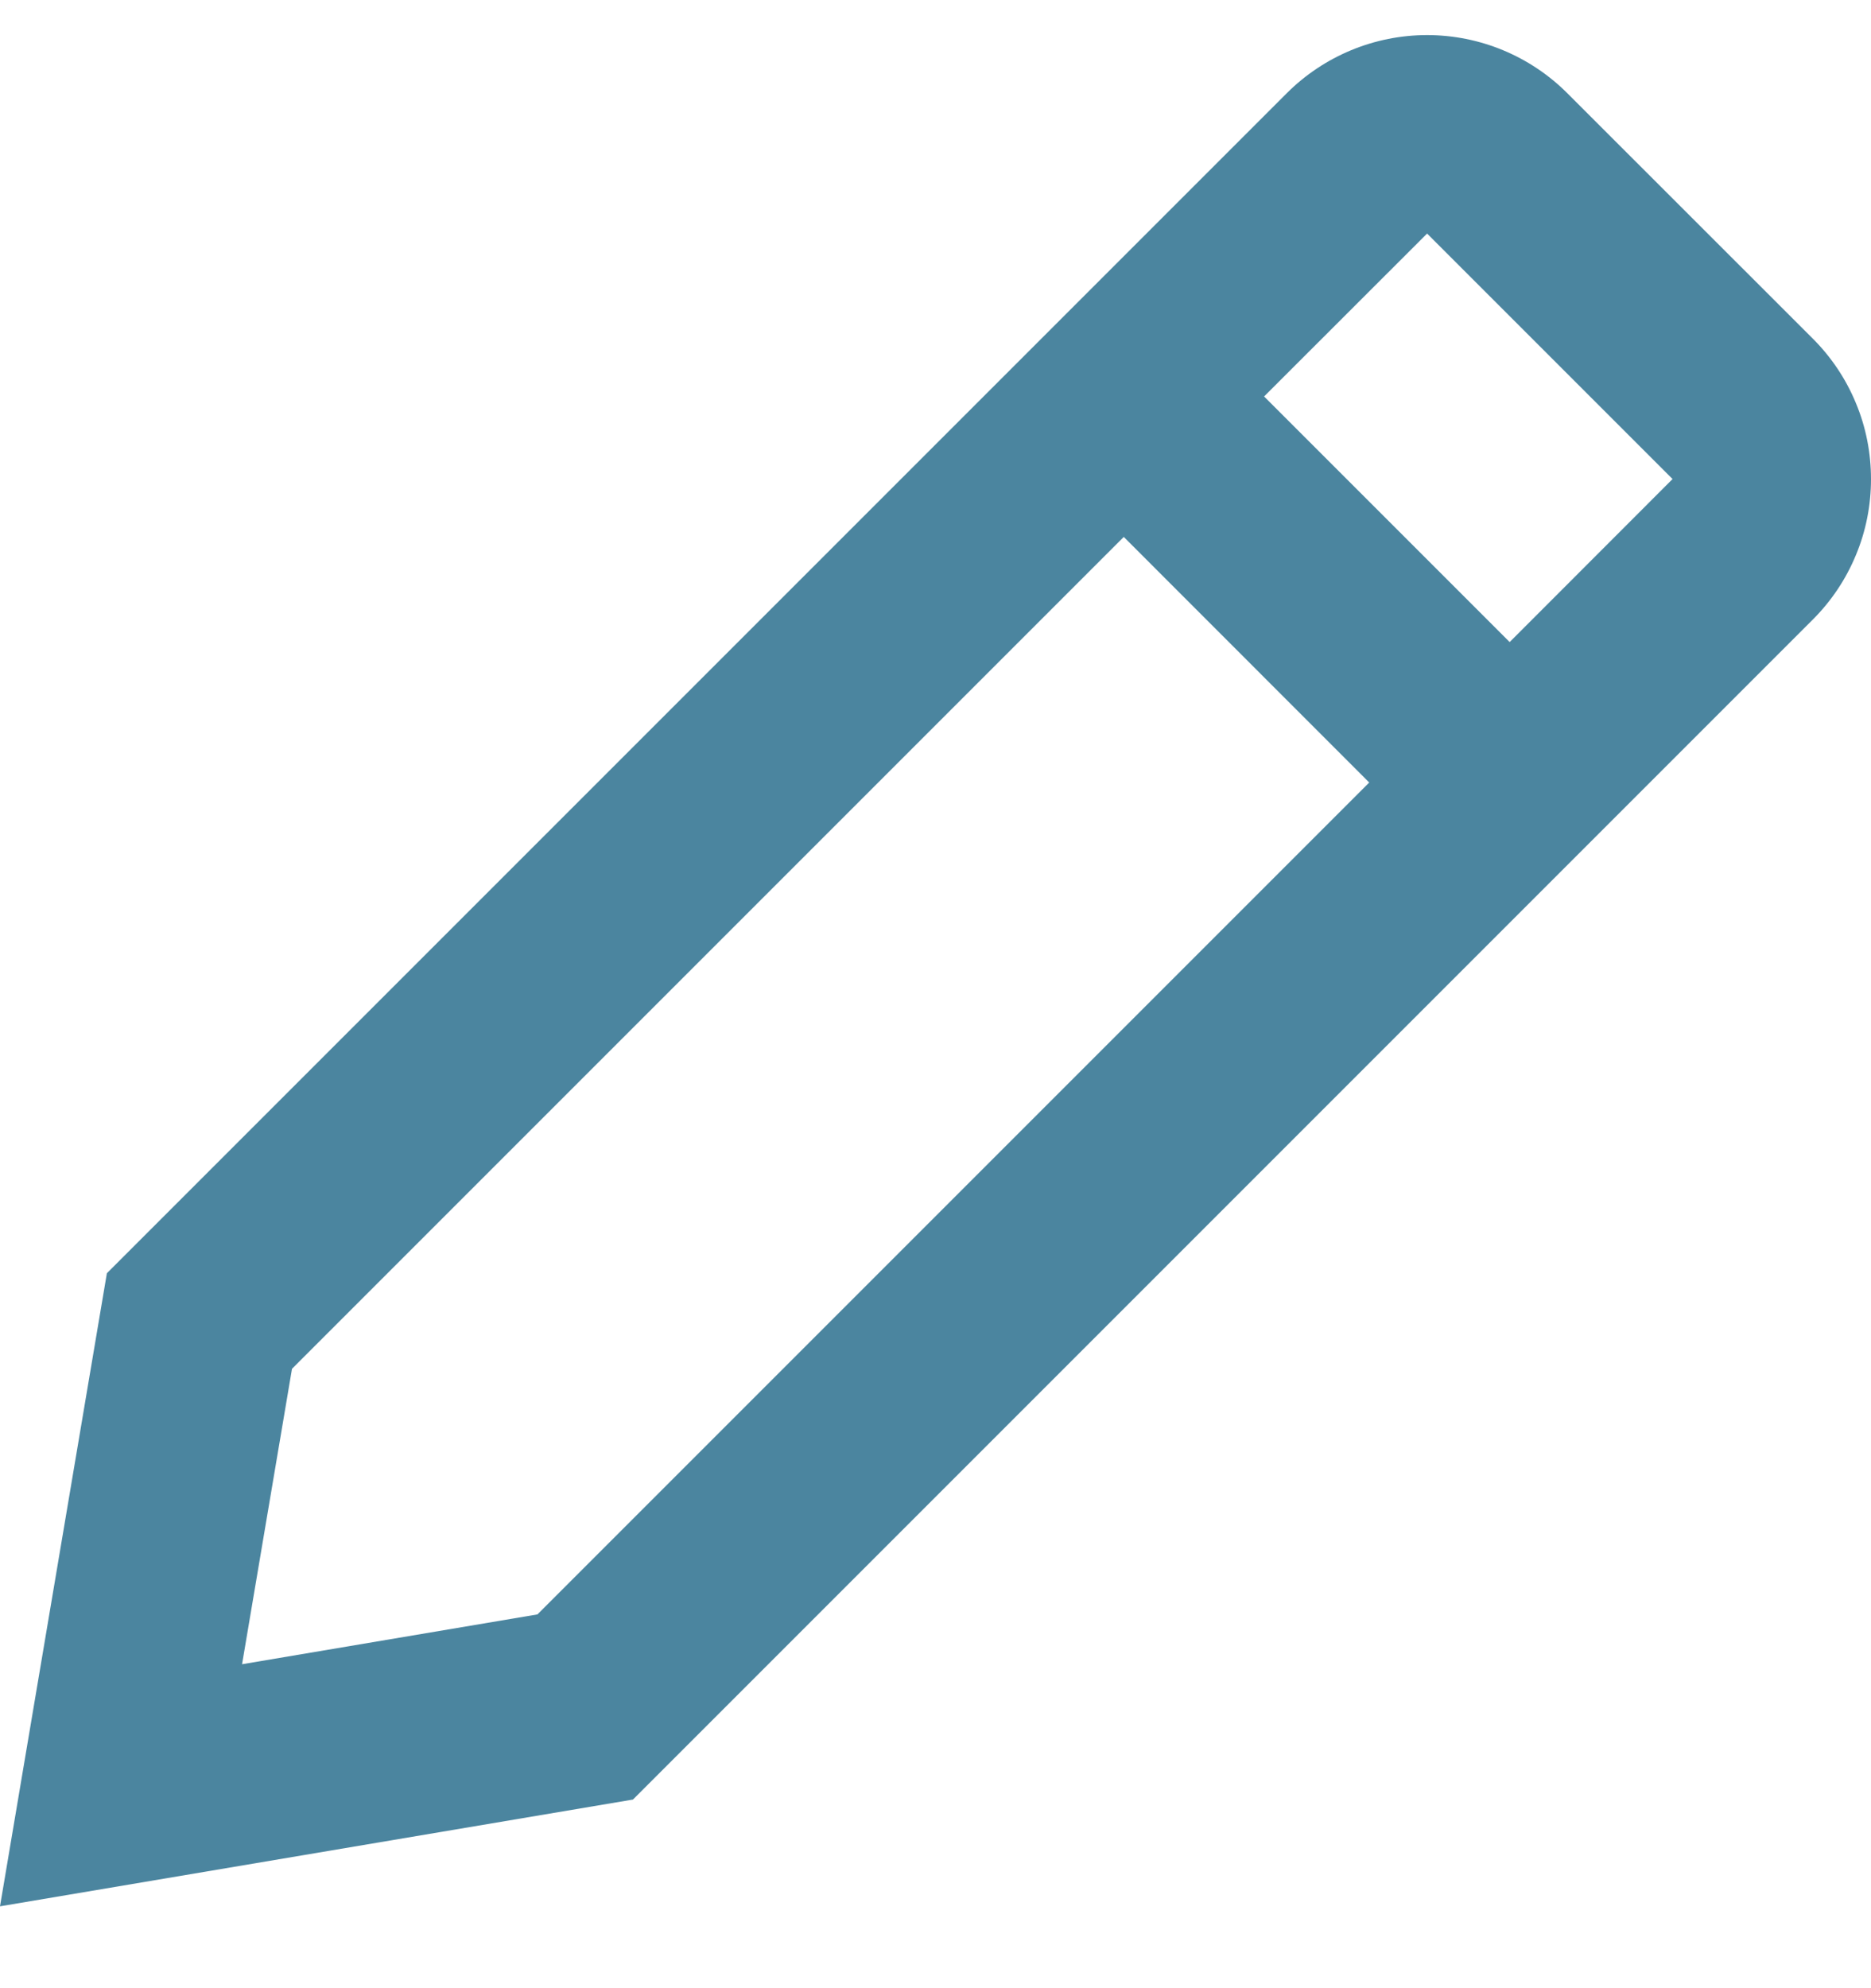 <svg width="16" height="17" viewBox="0 0 16 17" fill="none" xmlns="http://www.w3.org/2000/svg">
<path id="Vector" d="M11.004 0.797C11.322 0.479 11.754 0.3 12.204 0.3C12.654 0.3 13.085 0.479 13.403 0.797L15.503 2.896C15.661 3.054 15.786 3.241 15.871 3.447C15.957 3.653 16 3.874 16 4.097C16 4.319 15.957 4.54 15.871 4.746C15.786 4.952 15.661 5.139 15.503 5.297L5.413 15.387L0 16.3L0.914 10.887L11.004 0.797ZM10.81 3.39L12.91 5.49L14.303 4.096L12.204 1.997L10.81 3.39ZM11.709 6.691L9.61 4.591L2.497 11.704L2.07 14.23L4.596 13.804L11.709 6.691Z" fill="#4B859F"/>
</svg>
